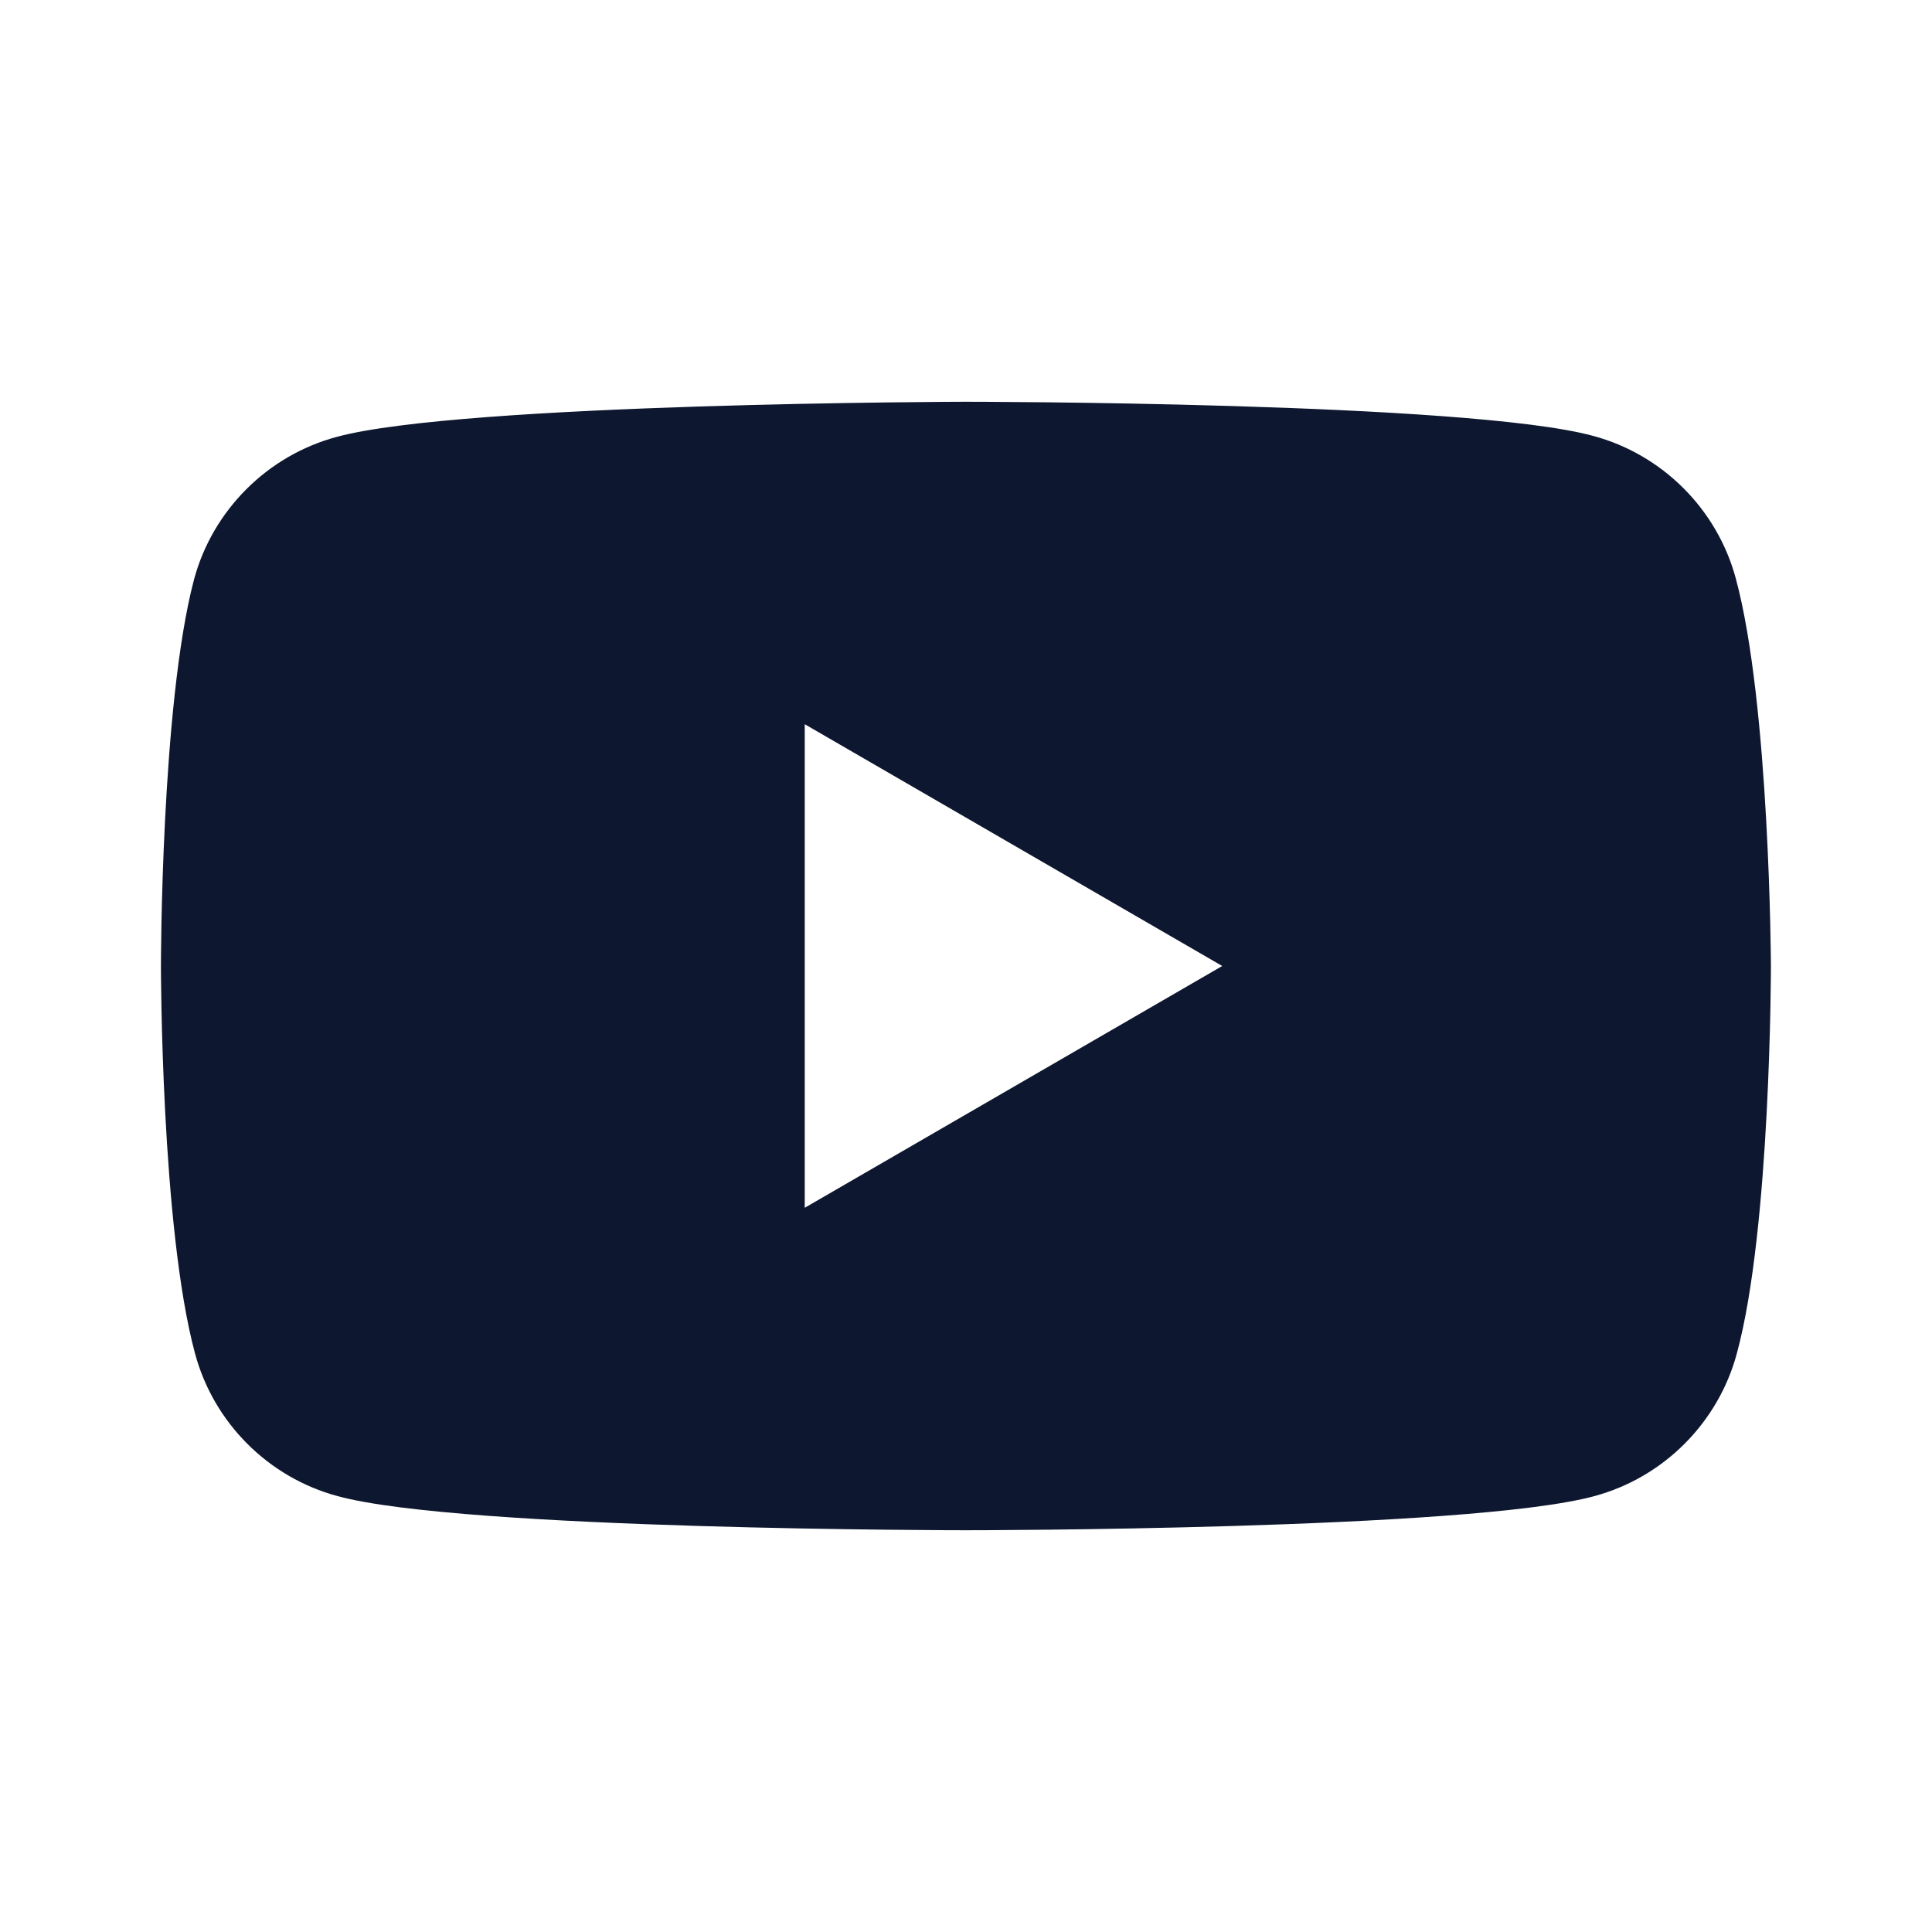 <svg width="40" height="40" viewBox="0 0 40 40" fill="none" xmlns="http://www.w3.org/2000/svg">
<g id="icon/youtube">
<path id="vector" fill-rule="evenodd" clip-rule="evenodd" d="M32.985 9.025C34.419 9.41 35.553 10.544 35.938 11.977C36.644 14.587 36.665 20 36.665 20C36.665 20 36.665 25.434 35.959 28.023C35.574 29.457 34.44 30.591 33.007 30.976C30.418 31.682 19.999 31.682 19.999 31.682C19.999 31.682 9.579 31.682 6.991 30.976C5.557 30.591 4.423 29.457 4.038 28.023C3.332 25.413 3.332 20 3.332 20C3.332 20 3.332 14.587 4.017 11.998C4.402 10.565 5.536 9.431 6.969 9.046C9.558 8.34 19.977 8.318 19.977 8.318C19.977 8.318 30.397 8.318 32.985 9.025ZM25.305 20L16.661 25.006V14.994L25.305 20Z" fill="#0D172F"/>
</g>
</svg>
